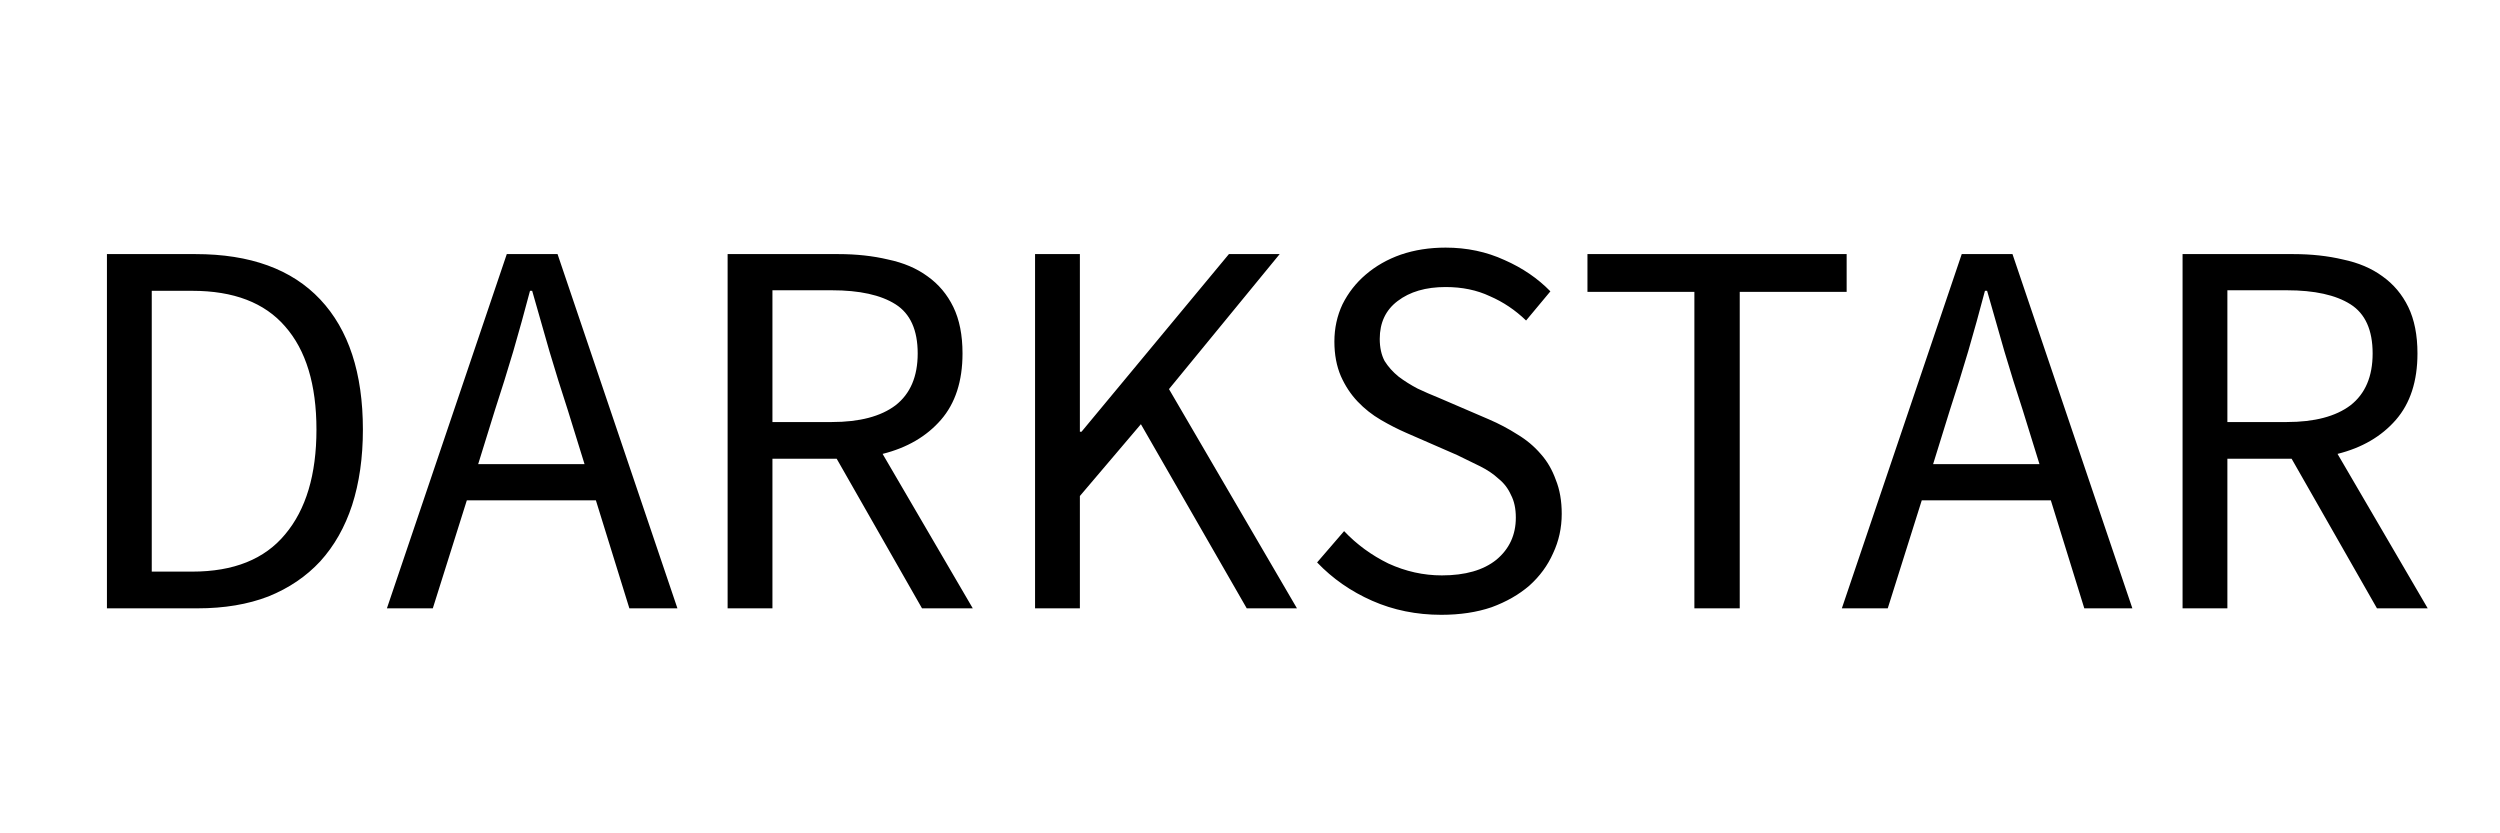 <svg width="1500" height="500" viewBox="0 0 1500 500" fill="none" xmlns="http://www.w3.org/2000/svg">
<path d="M64.16 365V152.456H117.296C150.128 152.456 175.076 161.528 192.14 179.672C209.204 197.816 217.736 223.844 217.736 257.756C217.736 274.604 215.576 289.724 211.256 303.116C206.936 316.292 200.564 327.524 192.14 336.812C183.716 345.884 173.348 352.904 161.036 357.872C148.724 362.624 134.576 365 118.592 365H64.16ZM91.052 342.968H115.352C140.192 342.968 158.768 335.516 171.08 320.612C183.608 305.708 189.872 284.756 189.872 257.756C189.872 230.756 183.608 210.128 171.08 195.872C158.768 181.616 140.192 174.488 115.352 174.488H91.052V342.968ZM296.944 246.092L286.9 278.492H350.728L340.684 246.092C336.796 234.212 333.124 222.44 329.668 210.776C326.212 198.896 322.756 186.8 319.3 174.488H318.004C314.764 186.8 311.416 198.896 307.96 210.776C304.504 222.44 300.832 234.212 296.944 246.092ZM232.144 365L304.072 152.456H334.528L406.456 365H377.62L357.532 300.2H280.096L259.684 365H232.144ZM436.57 365V152.456H502.99C513.79 152.456 523.726 153.536 532.798 155.696C542.086 157.64 549.97 160.988 556.45 165.74C563.146 170.492 568.33 176.648 572.002 184.208C575.674 191.768 577.51 201.056 577.51 212.072C577.51 228.704 573.19 241.988 564.55 251.924C555.91 261.86 544.246 268.664 529.558 272.336L583.666 365H553.21L502.018 275.252H463.462V365H436.57ZM463.462 253.22H499.102C515.734 253.22 528.478 249.872 537.334 243.176C546.19 236.264 550.618 225.896 550.618 212.072C550.618 198.032 546.19 188.204 537.334 182.588C528.478 176.972 515.734 174.164 499.102 174.164H463.462V253.22ZM621.035 365V152.456H647.927V259.052H648.899L737.351 152.456H767.807L701.387 233.456L778.175 365H748.043L684.539 254.516L647.927 297.608V365H621.035ZM864.784 368.888C849.88 368.888 836.056 366.08 823.312 360.464C810.568 354.848 799.552 347.18 790.264 337.46L806.464 318.668C814.024 326.66 822.88 333.14 833.032 338.108C843.4 342.86 854.092 345.236 865.108 345.236C879.148 345.236 890.056 342.104 897.832 335.84C905.608 329.36 909.496 320.936 909.496 310.568C909.496 305.168 908.524 300.632 906.58 296.96C904.852 293.072 902.368 289.832 899.128 287.24C896.104 284.432 892.432 281.948 888.112 279.788C883.792 277.628 879.148 275.36 874.18 272.984L843.724 259.7C838.756 257.54 833.68 254.948 828.496 251.924C823.312 248.9 818.668 245.228 814.564 240.908C810.46 236.588 807.112 231.512 804.52 225.68C801.928 219.632 800.632 212.72 800.632 204.944C800.632 196.952 802.252 189.5 805.492 182.588C808.948 175.676 813.592 169.736 819.424 164.768C825.472 159.584 832.492 155.588 840.484 152.78C848.692 149.972 857.656 148.568 867.376 148.568C880.12 148.568 891.892 151.052 902.692 156.02C913.492 160.772 922.672 167.036 930.232 174.812L915.652 192.308C909.172 186.044 901.936 181.184 893.944 177.728C886.168 174.056 877.312 172.22 867.376 172.22C855.496 172.22 845.884 175.028 838.54 180.644C831.412 186.044 827.848 193.604 827.848 203.324C827.848 208.508 828.82 212.936 830.764 216.608C832.924 220.064 835.732 223.196 839.188 226.004C842.644 228.596 846.424 230.972 850.528 233.132C854.632 235.076 858.844 236.912 863.164 238.64L893.296 251.6C899.344 254.192 905.068 257.216 910.468 260.672C915.868 263.912 920.512 267.8 924.4 272.336C928.288 276.656 931.312 281.84 933.472 287.888C935.848 293.72 937.036 300.524 937.036 308.3C937.036 316.724 935.308 324.608 931.852 331.952C928.612 339.296 923.86 345.776 917.596 351.392C911.332 356.792 903.772 361.112 894.916 364.352C886.06 367.376 876.016 368.888 864.784 368.888ZM1016.63 365V175.136H952.474V152.456H1107.99V175.136H1043.84V365H1016.63ZM1169.91 246.092L1159.86 278.492H1223.69L1213.65 246.092C1209.76 234.212 1206.09 222.44 1202.63 210.776C1199.18 198.896 1195.72 186.8 1192.26 174.488H1190.97C1187.73 186.8 1184.38 198.896 1180.92 210.776C1177.47 222.44 1173.8 234.212 1169.91 246.092ZM1105.11 365L1177.04 152.456H1207.49L1279.42 365H1250.58L1230.5 300.2H1153.06L1132.65 365H1105.11ZM1309.54 365V152.456H1375.96C1386.76 152.456 1396.69 153.536 1405.76 155.696C1415.05 157.64 1422.94 160.988 1429.42 165.74C1436.11 170.492 1441.3 176.648 1444.97 184.208C1448.64 191.768 1450.48 201.056 1450.48 212.072C1450.48 228.704 1446.16 241.988 1437.52 251.924C1428.88 261.86 1417.21 268.664 1402.52 272.336L1456.63 365H1426.18L1374.98 275.252H1336.43V365H1309.54ZM1336.43 253.22H1372.07C1388.7 253.22 1401.44 249.872 1410.3 243.176C1419.16 236.264 1423.58 225.896 1423.58 212.072C1423.58 198.032 1419.16 188.204 1410.3 182.588C1401.44 176.972 1388.7 174.164 1372.07 174.164H1336.43V253.22Z" fill="black"/>
</svg>
